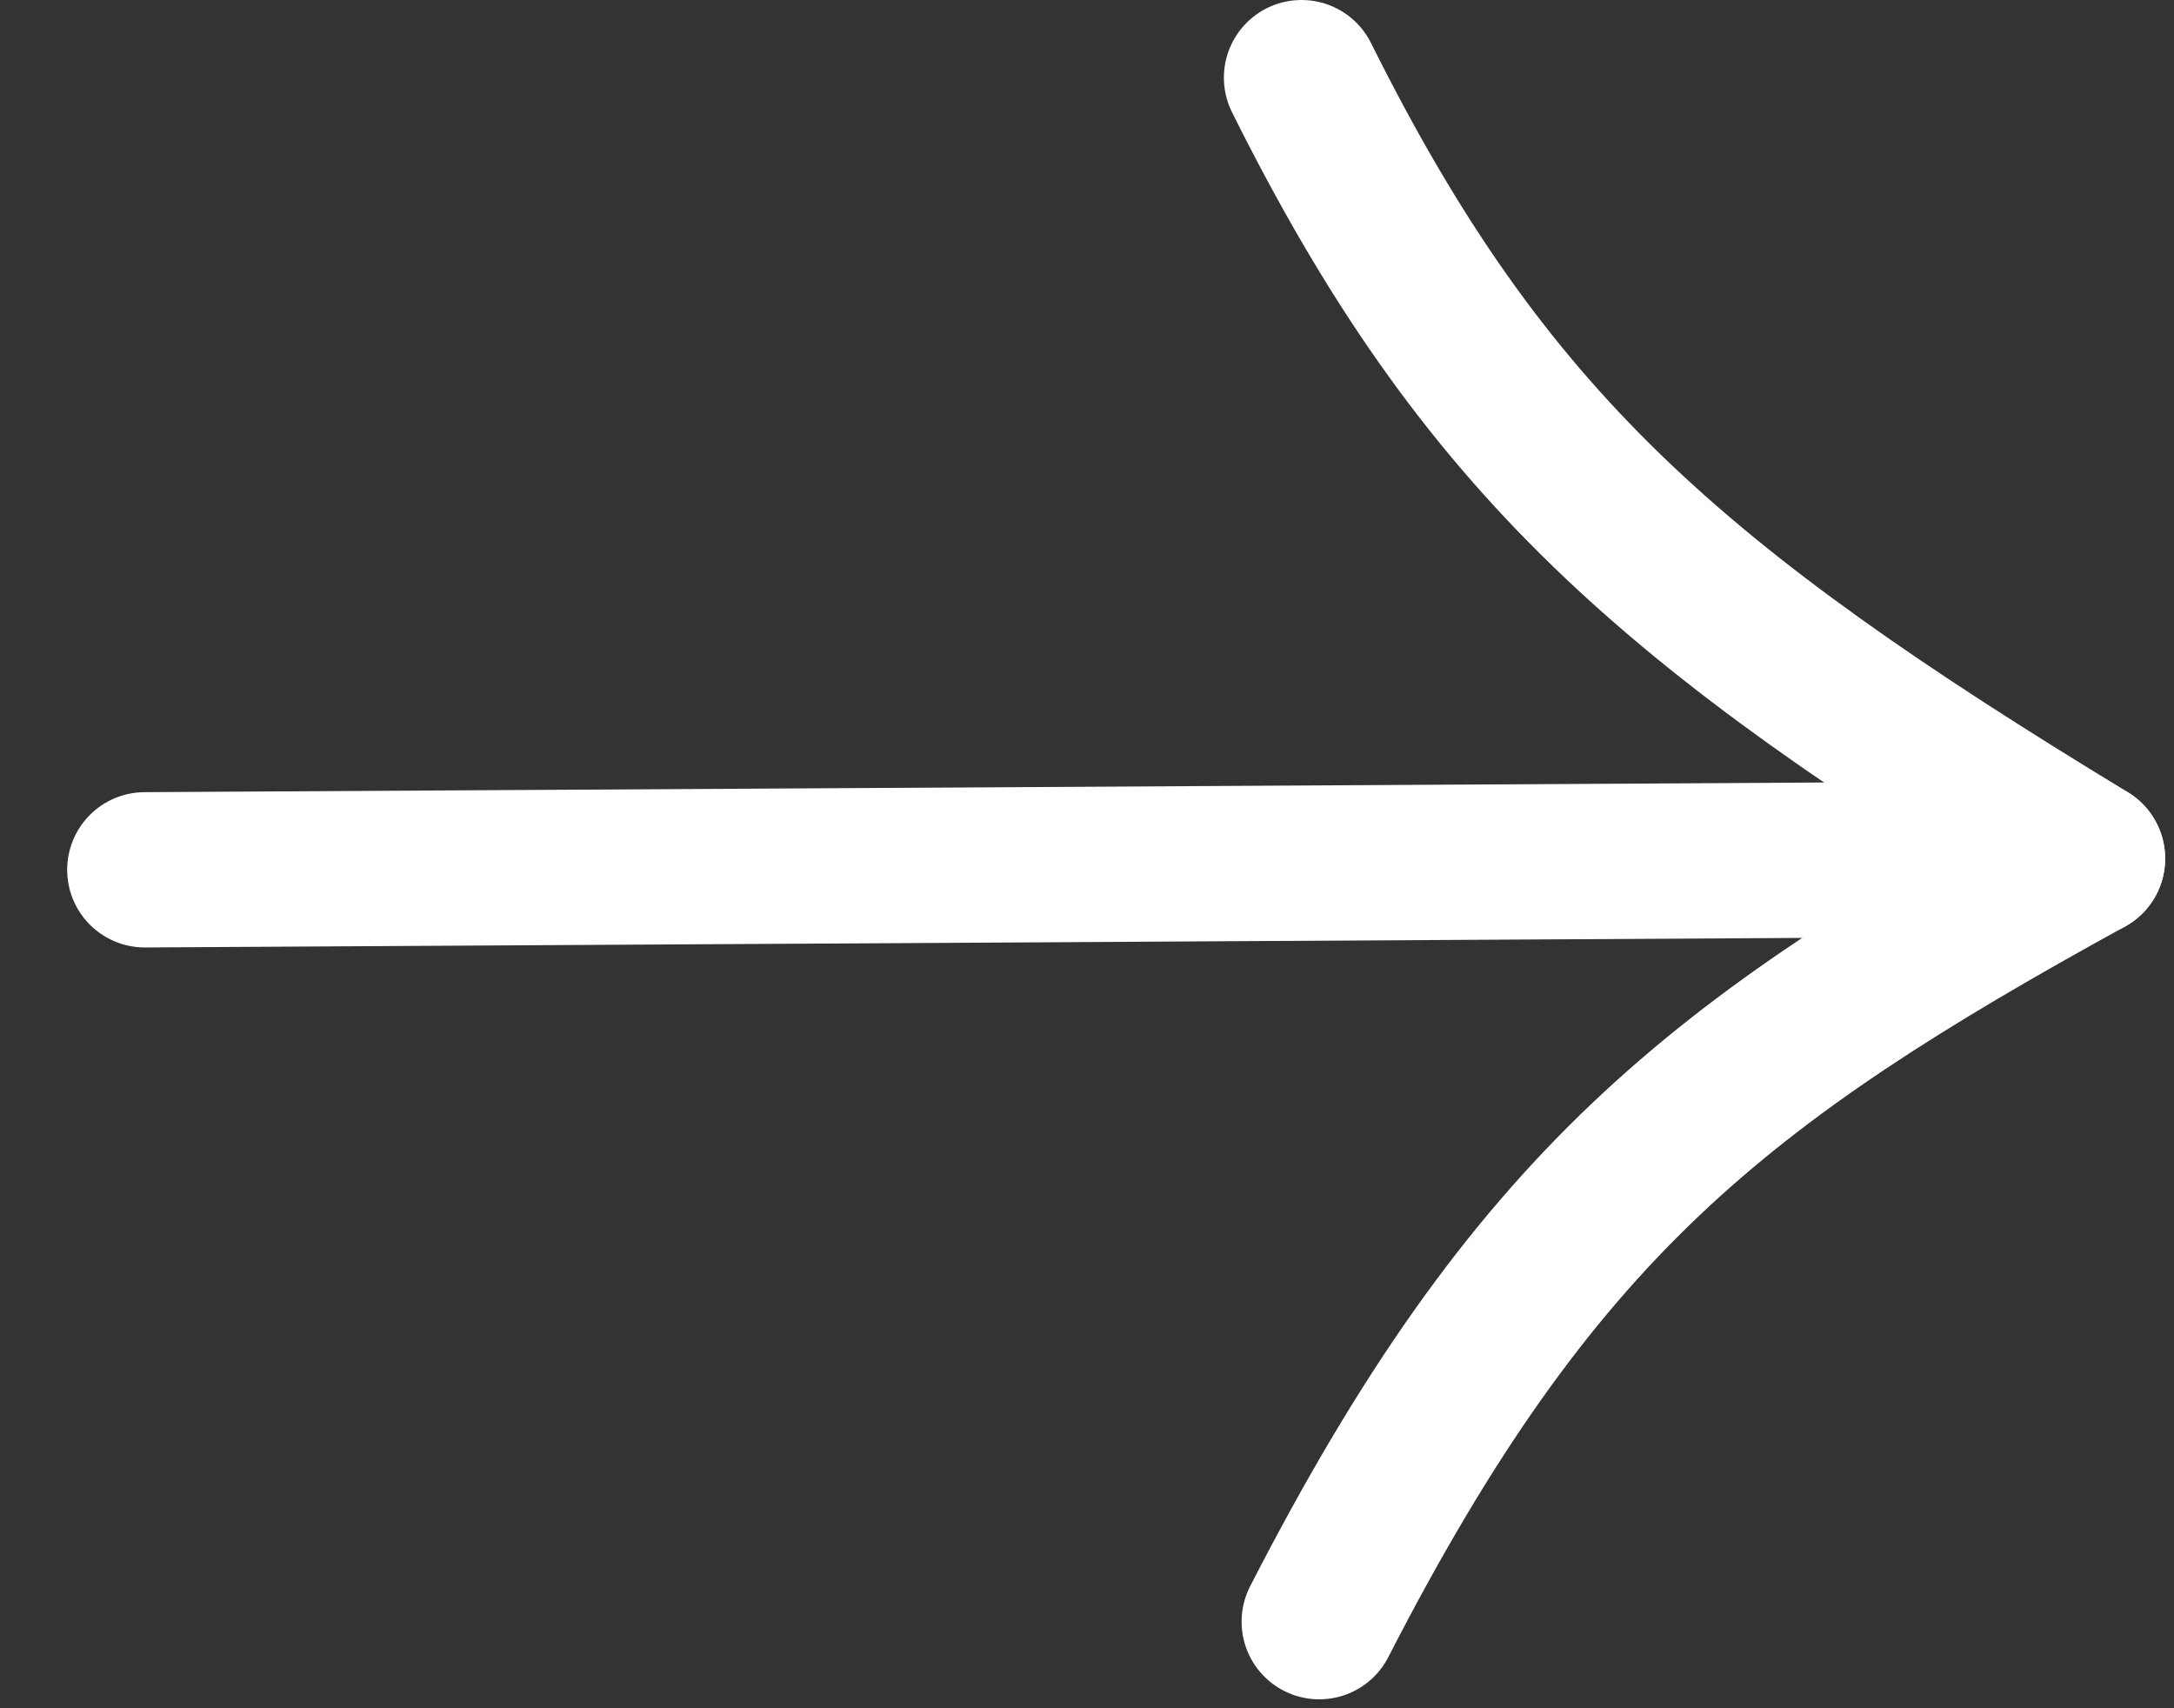 <svg width="28" height="22" viewBox="0 0 28 22" fill="none" xmlns="http://www.w3.org/2000/svg">
<rect x="0" y="0" width="28" height="22" fill="#333333" stroke="none"/>
<path d="M1.865 11.202L26.886 11.058" stroke="white" stroke-width="2" stroke-linecap="round" stroke-linejoin="round"/>
<path d="M16.763 1C19.112 5.717 21.542 7.812 26.886 11.057C22.125 13.673 19.741 15.527 16.991 20.885" stroke="white" stroke-width="2" stroke-linecap="round" stroke-linejoin="round"/>
</svg>
